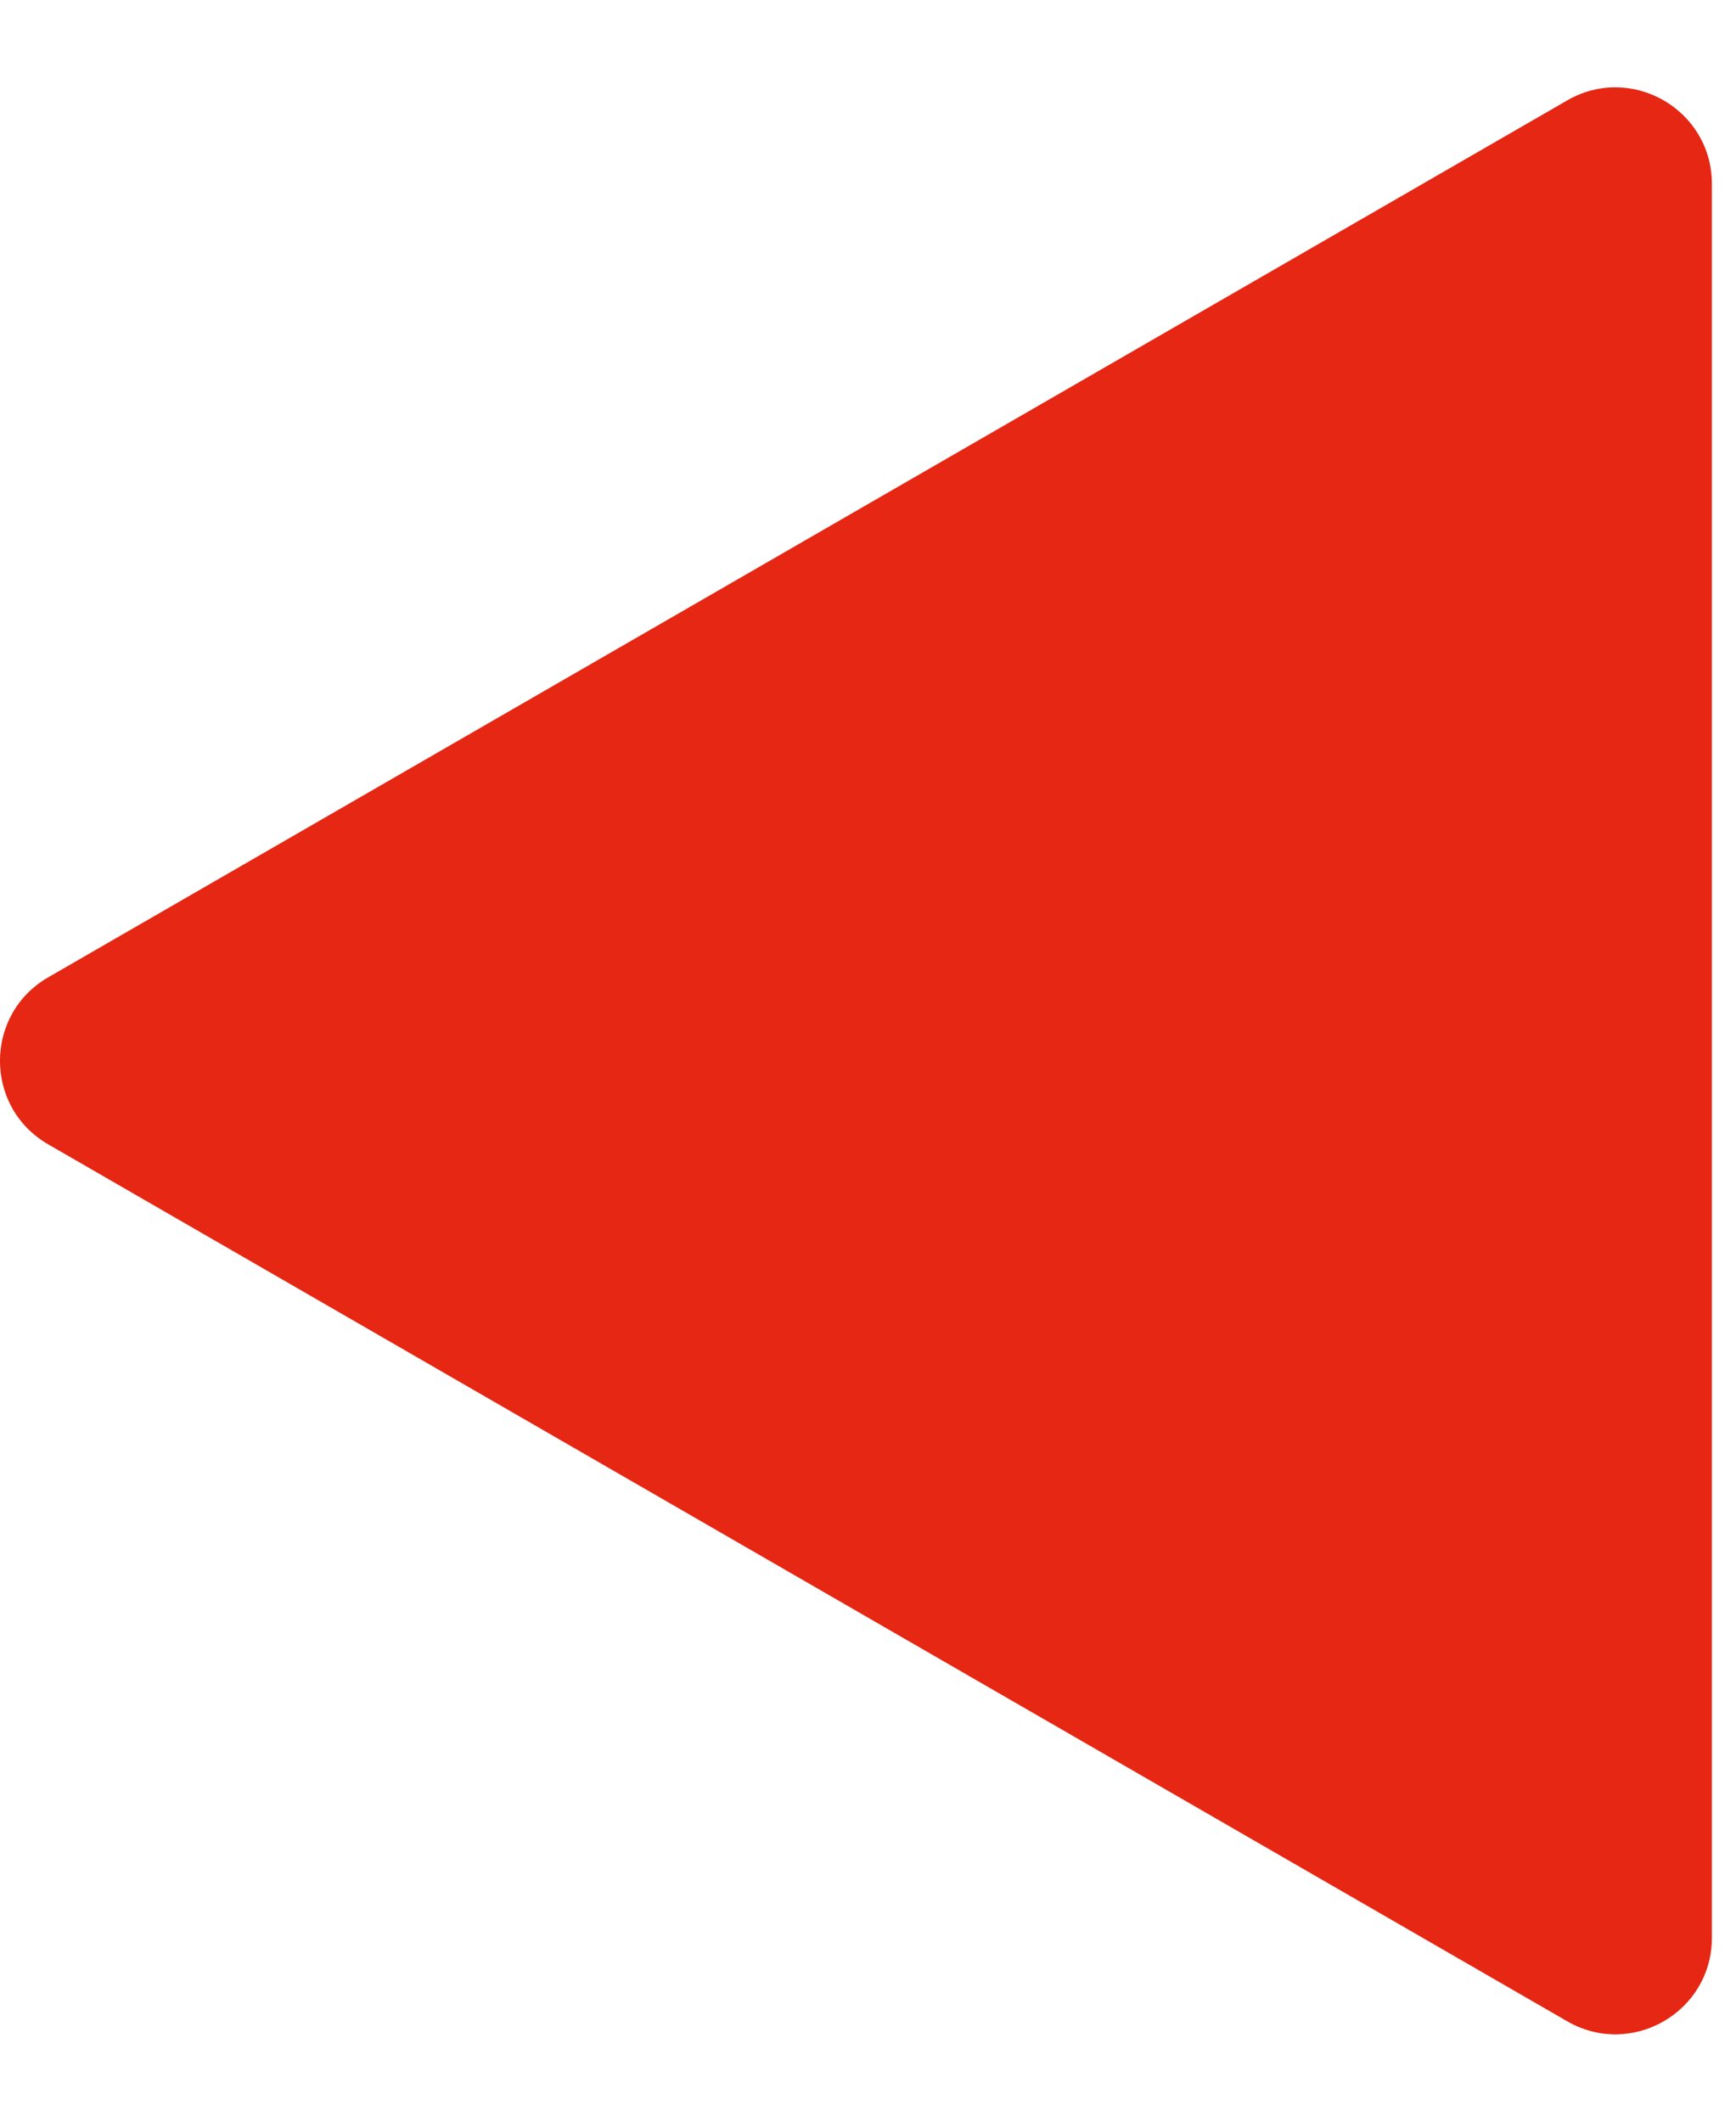 <svg width="18" height="22" viewBox="0 0 18 22" fill="none" xmlns="http://www.w3.org/2000/svg">
<path d="M0.5 10.134C-0.167 10.519 -0.167 11.481 0.5 11.866L16.25 20.959C16.917 21.344 17.75 20.863 17.75 20.093L17.75 1.907C17.75 1.137 16.917 0.656 16.25 1.041L0.5 10.134Z" fill="#E52713"/>
</svg>
